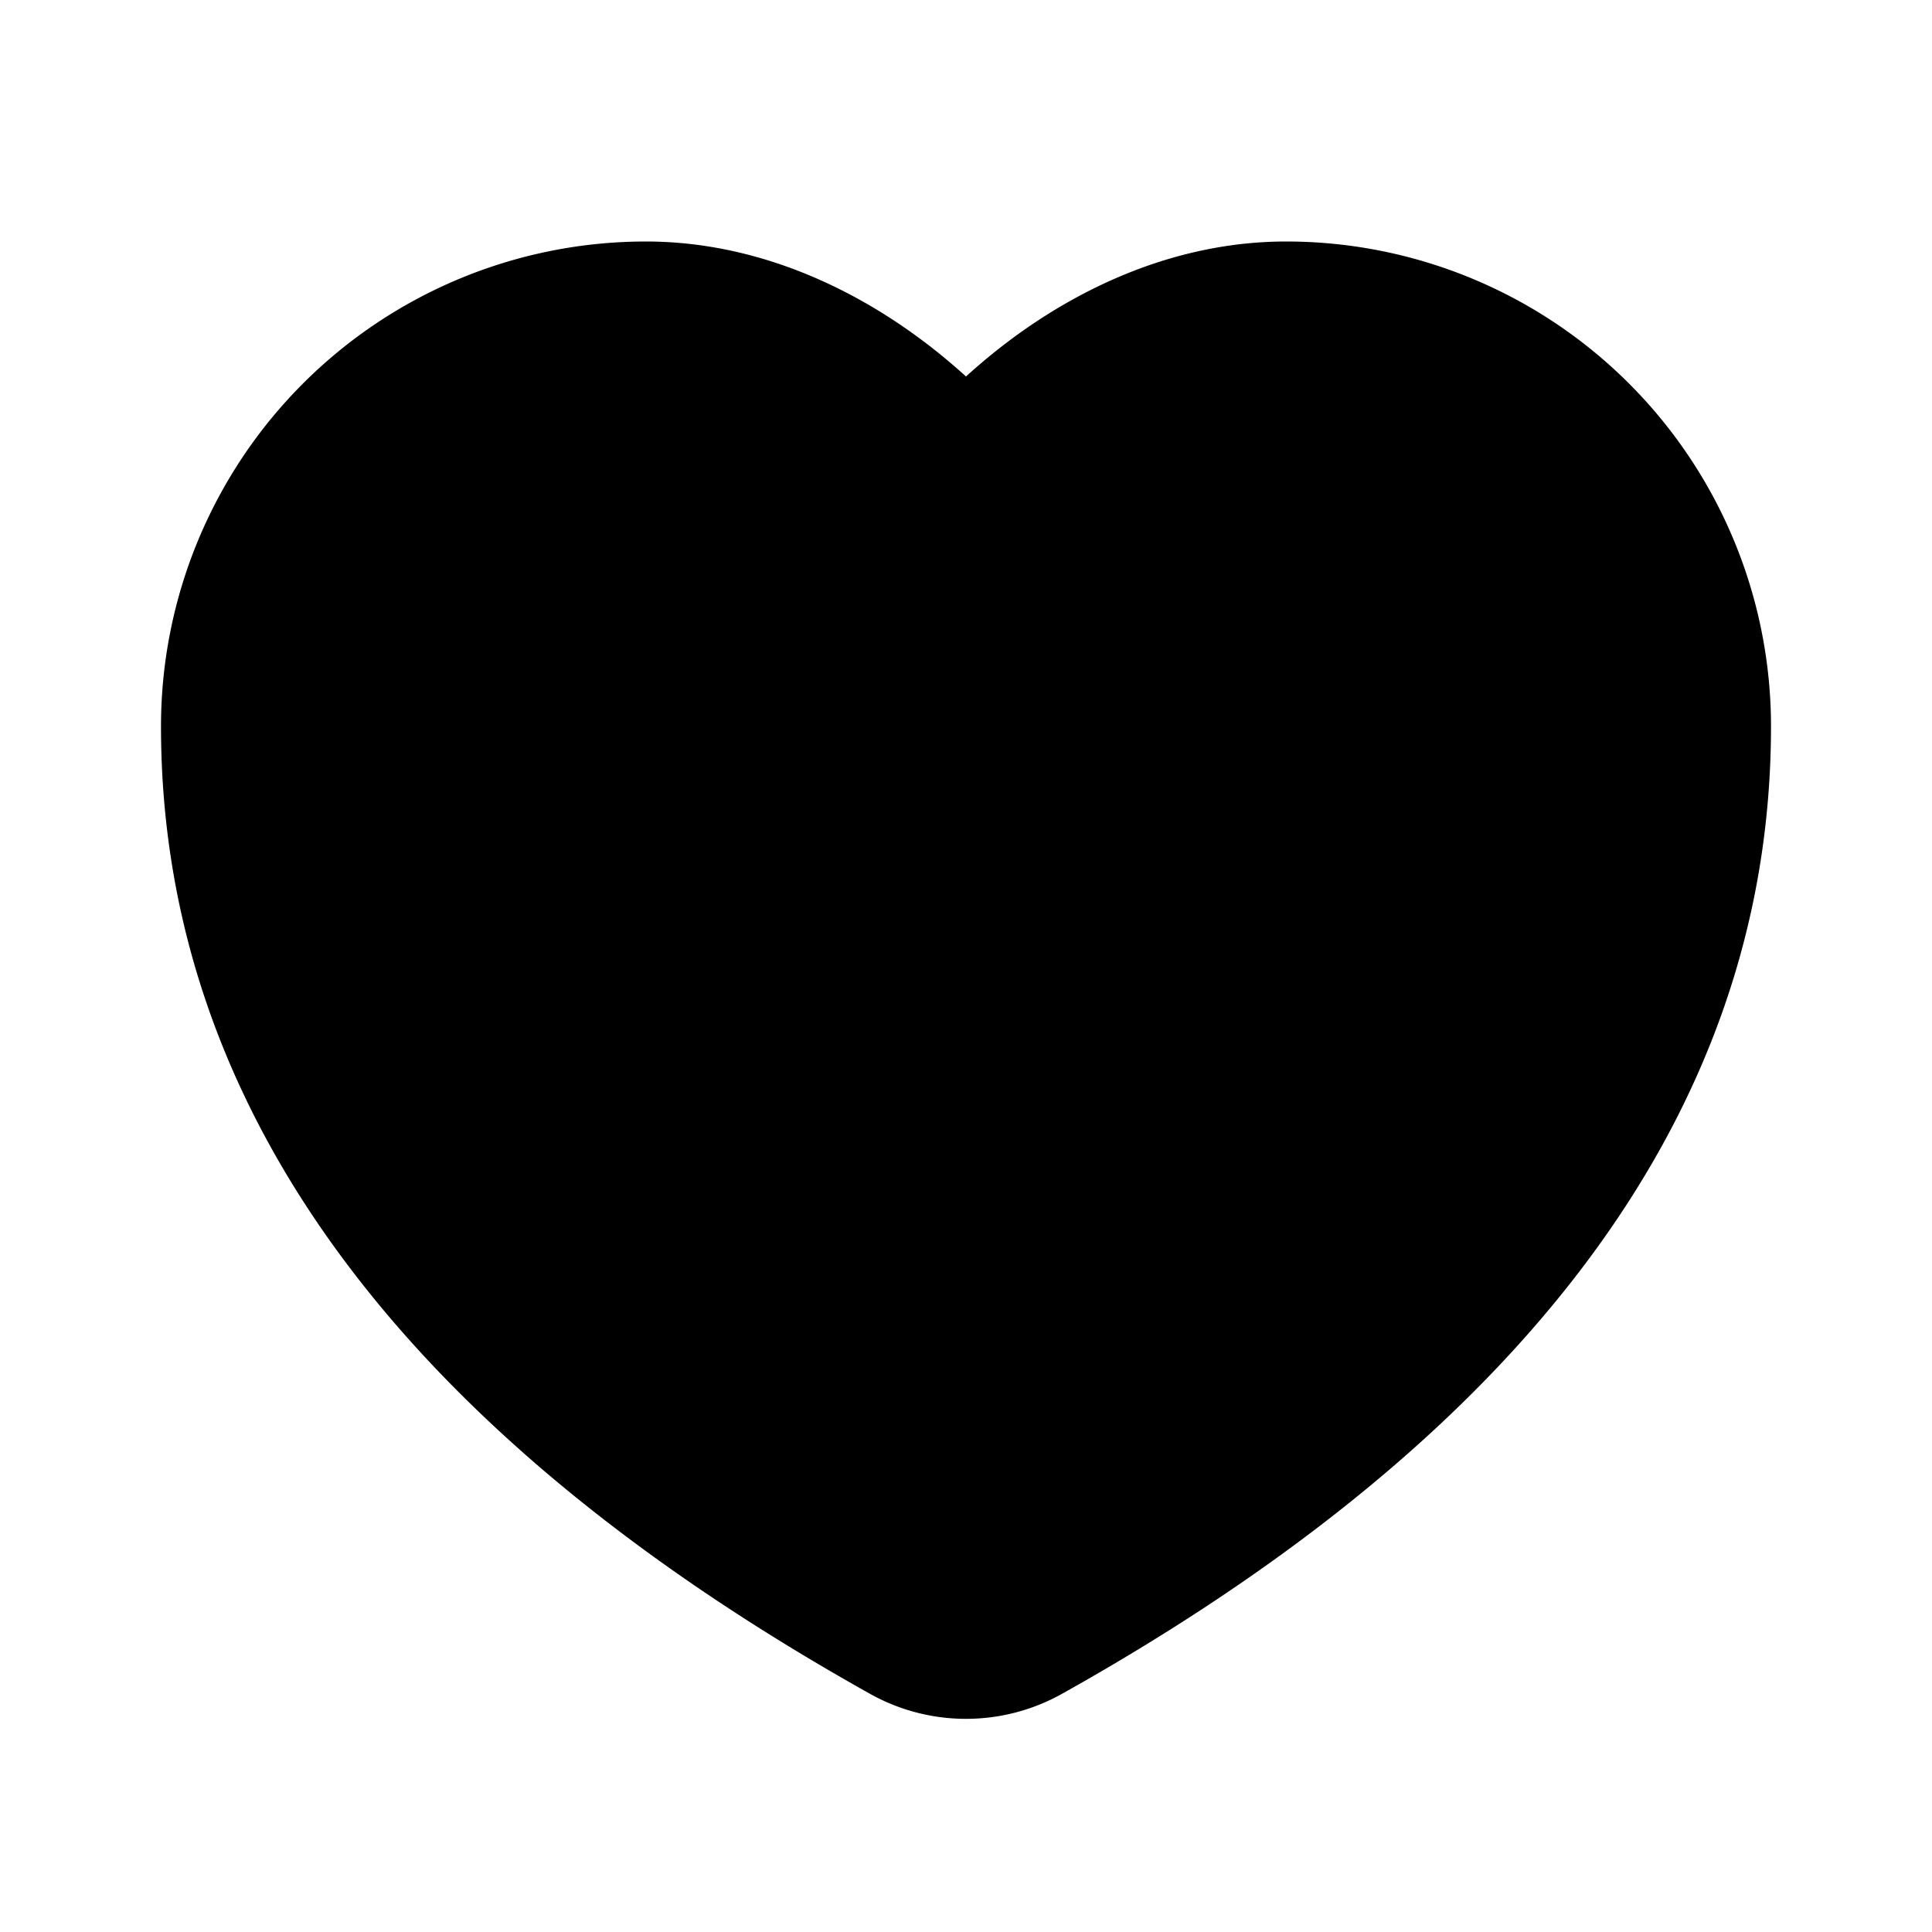 <svg width="24" height="24" viewBox="0 0 24 24" fill="none" xmlns="http://www.w3.org/2000/svg"><path fill-rule="evenodd" clip-rule="evenodd" d="M2 9.023A6.023 6.023 0 018.023 3c1.486 0 2.88.68 3.977 1.677C13.096 3.68 14.49 3 15.977 3A6.023 6.023 0 0122 9.023c0 4.908-3.22 8.893-8.807 12.018a2.443 2.443 0 01-2.386 0C5.22 17.916 2 13.931 2 9.023z" fill="currentColor"/></svg>